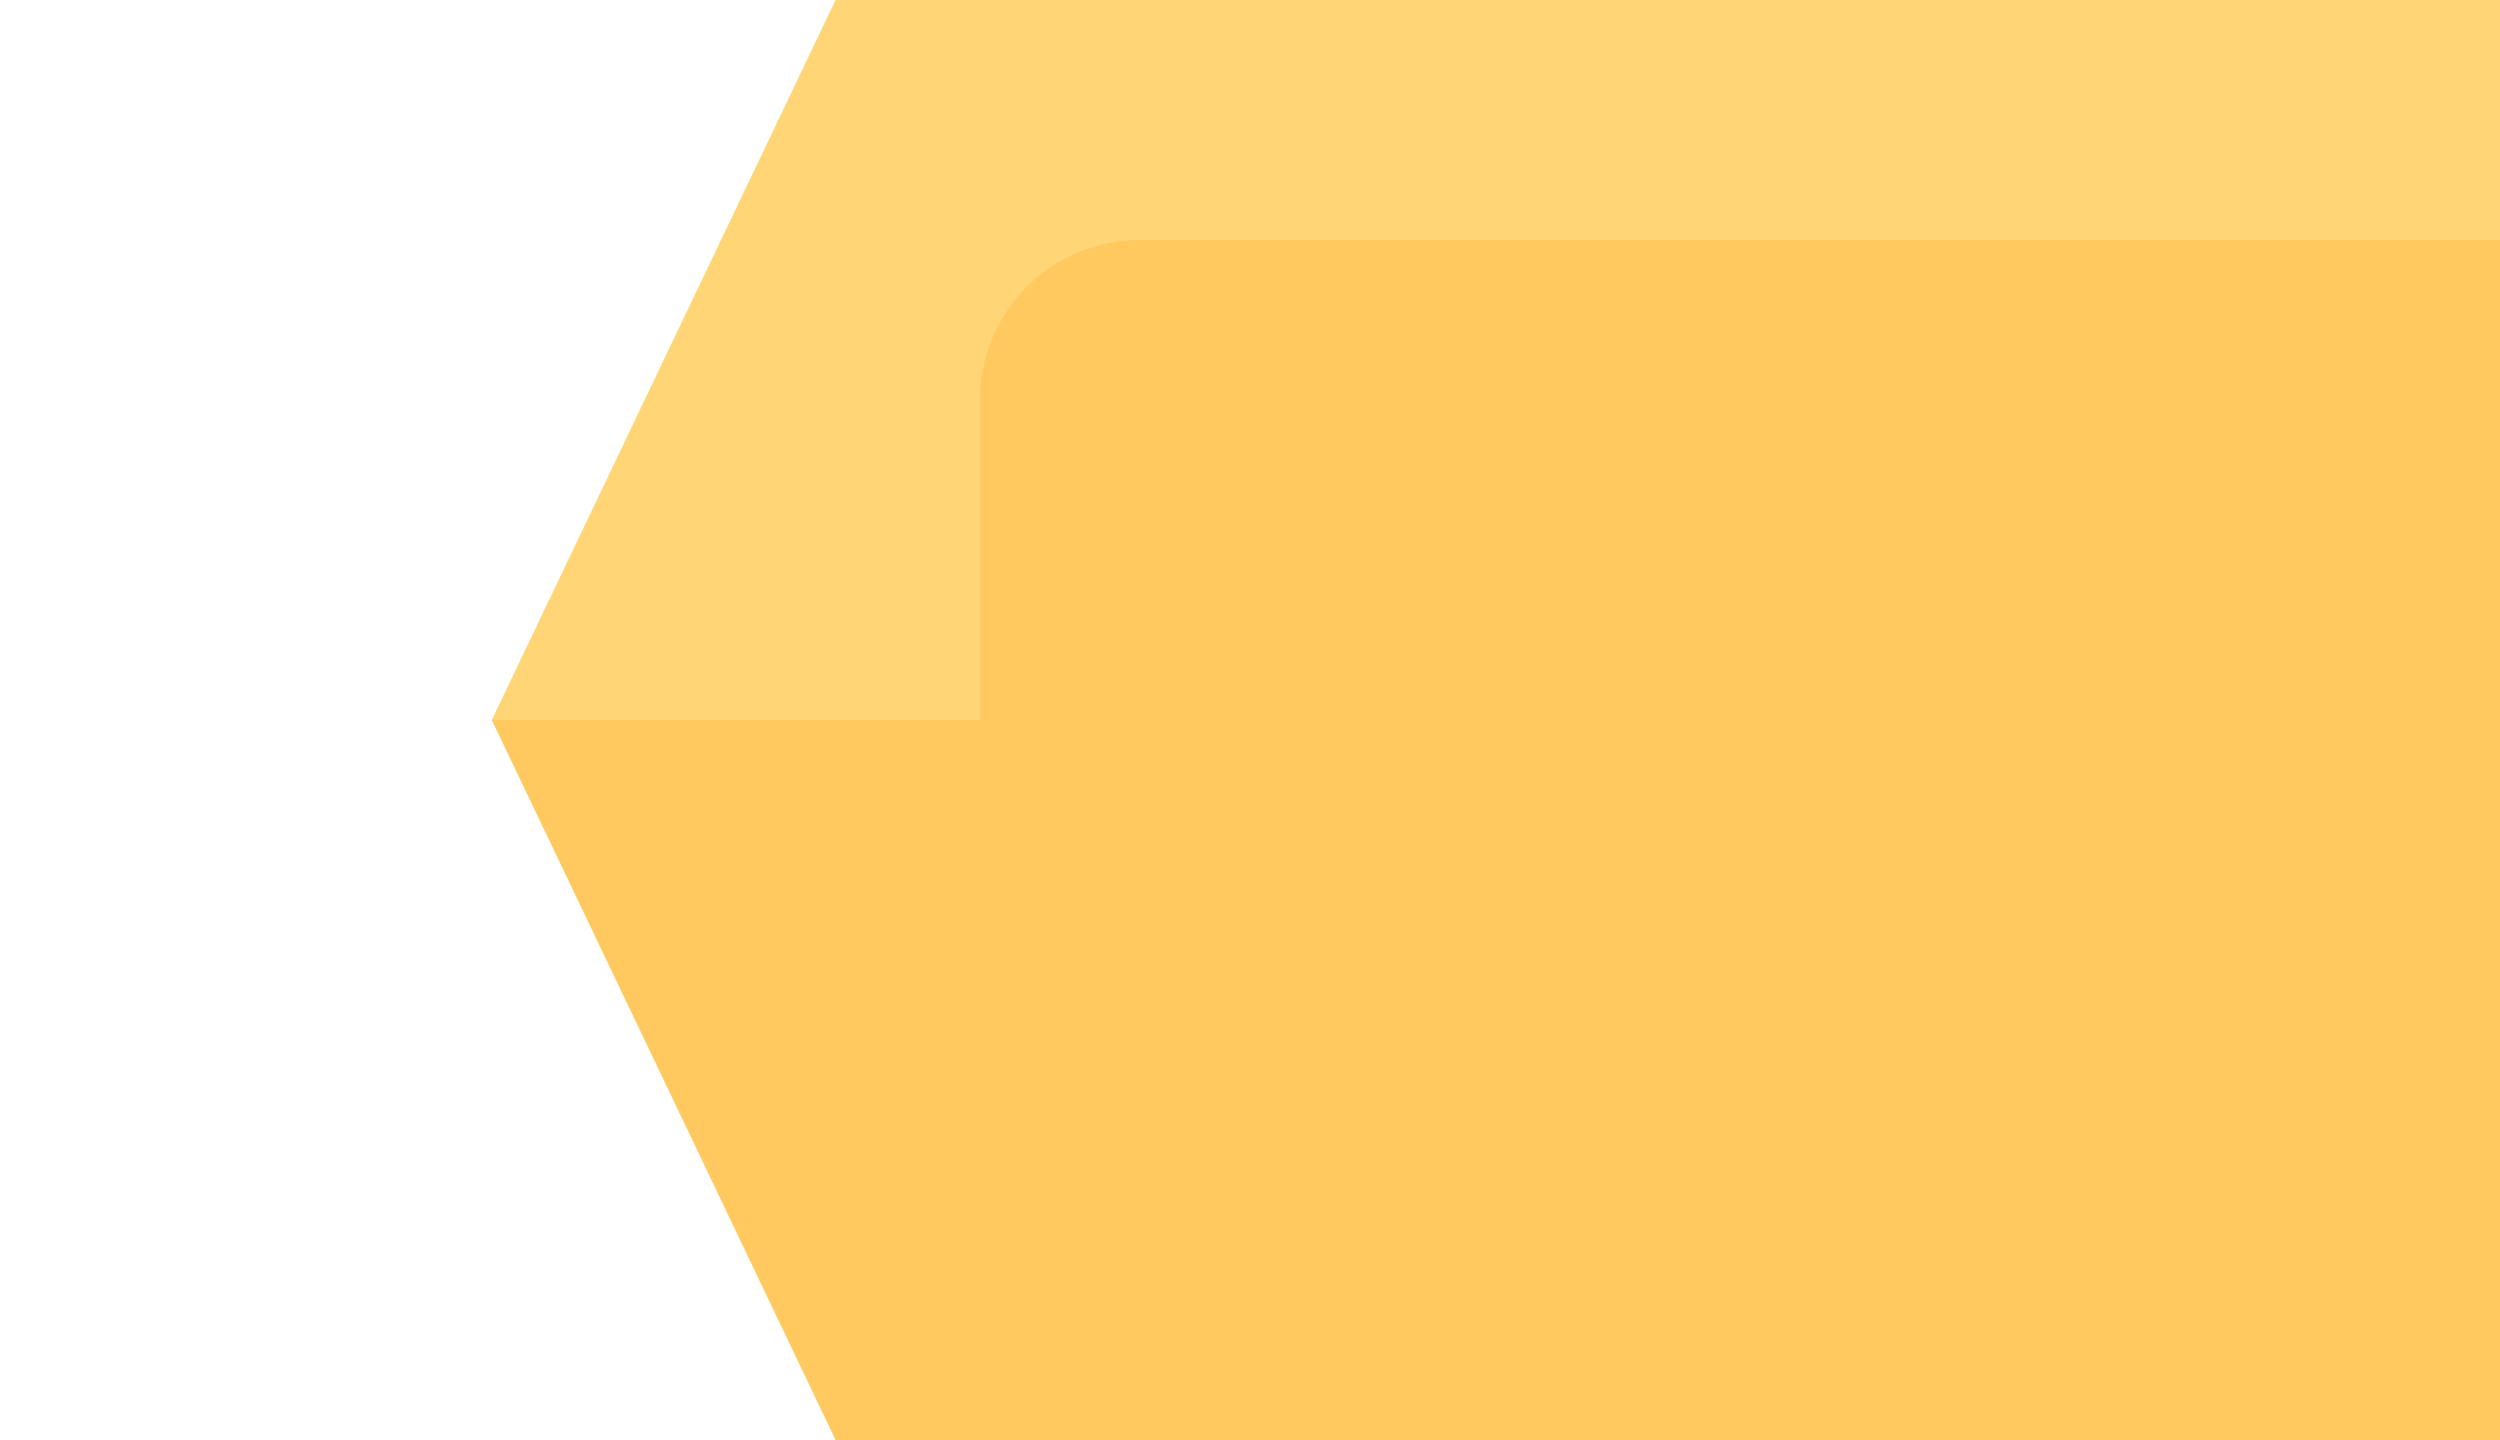 <svg xmlns="http://www.w3.org/2000/svg" xmlns:xlink="http://www.w3.org/1999/xlink" viewBox="0 0 125 72">
  <defs>
    <style>
      .cls-1 {
        fill: #ffc95f;
      }

      .cls-2 {
        fill: #ffd576;
      }
    </style>
    <symbol id="goldOFF-2" data-name="goldOFF" viewBox="0 0 100.41 72">
      <g>
        <polygon class="cls-1" points="100.41 72 51.57 72 17.71 72 17.19 72 0 36 100.41 36 100.41 72"/>
        <polygon class="cls-2" points="100.41 0 51.57 0 17.71 0 17.19 0 0 36 100.41 36 100.41 0"/>
      </g>
      <path class="cls-1" d="M32.41,12h68a0,0,0,0,1,0,0V61a0,0,0,0,1,0,0h-68a8,8,0,0,1-8-8V20A8,8,0,0,1,32.41,12Z"/>
    </symbol>
  </defs>
  <title>goldOFF</title>
  <g id="goldOFF">
    <use width="100.41" height="72" transform="translate(24.59)" xlink:href="#goldOFF-2"/>
  </g>
</svg>
